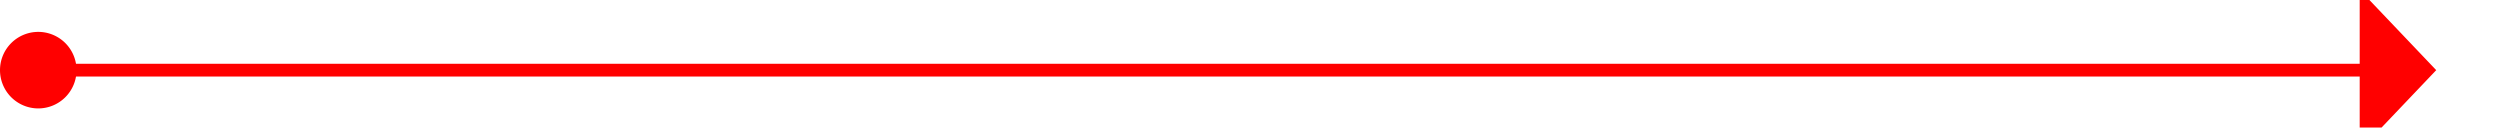 ﻿<?xml version="1.0" encoding="utf-8"?>
<svg version="1.1" xmlns:xlink="http://www.w3.org/1999/xlink" width="196px" height="10px" preserveAspectRatio="xMinYMid meet" viewBox="283 844  196 8" xmlns="http://www.w3.org/2000/svg">
  <path d="M 284 848.5  L 469 848.5  " stroke-width="1" stroke="#ff0000" fill="none" />
  <path d="M 286 845.5  A 3 3 0 0 0 283 848.5 A 3 3 0 0 0 286 851.5 A 3 3 0 0 0 289 848.5 A 3 3 0 0 0 286 845.5 Z M 468 854.8  L 474 848.5  L 468 842.2  L 468 854.8  Z " fill-rule="nonzero" fill="#ff0000" stroke="none" />
</svg>